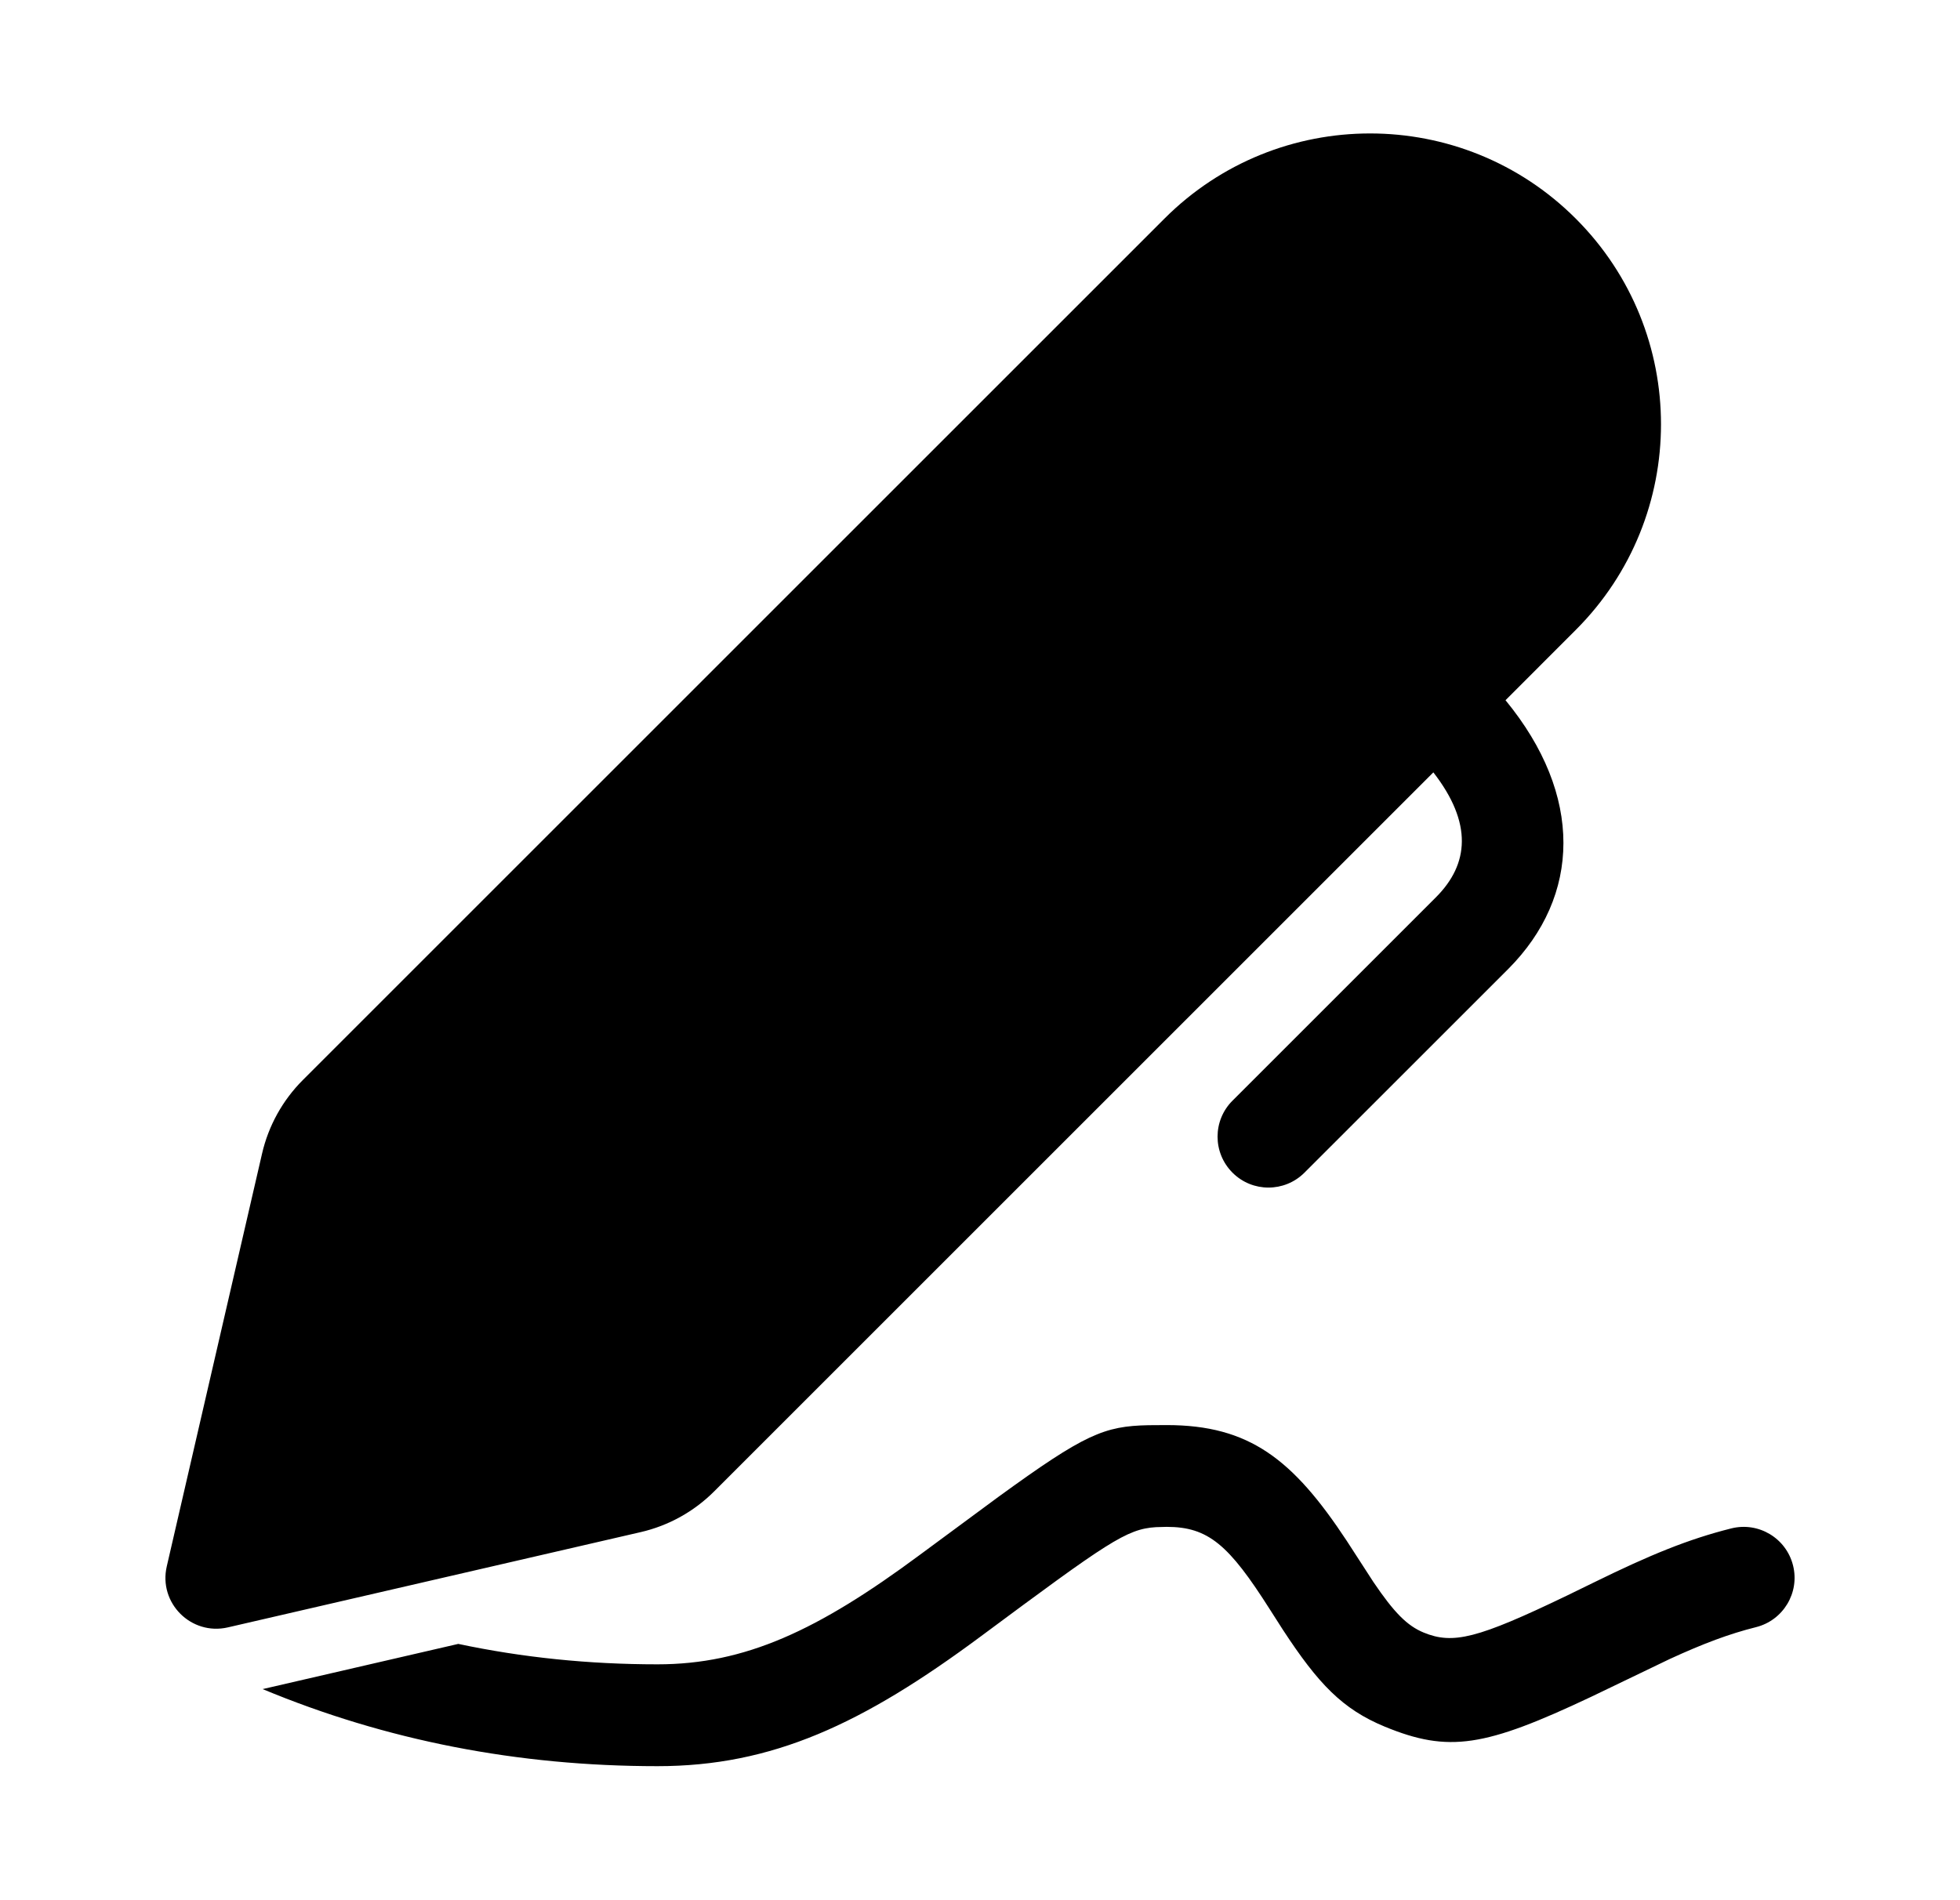 <svg viewBox="0 0 33 32" fill="none" xmlns="http://www.w3.org/2000/svg">
  <path
    d="M19.334 24.001L19.643 23.999C21.038 23.999 21.77 24.577 22.674 25.947L23.124 26.642C23.475 27.161 23.694 27.379 23.97 27.493C24.464 27.696 24.874 27.596 26.379 26.872L26.84 26.647C27.781 26.185 28.424 25.921 29.149 25.739C29.609 25.624 30.074 25.903 30.189 26.363C30.304 26.822 30.024 27.287 29.565 27.402C29.114 27.515 28.682 27.677 28.116 27.937L26.792 28.574C25 29.421 24.393 29.521 23.316 29.078C22.602 28.783 22.196 28.357 21.601 27.448L21.379 27.101C20.691 26.017 20.345 25.713 19.643 25.713L19.462 25.718C18.967 25.748 18.646 25.974 16.511 27.559C14.52 29.037 13.001 29.743 11.07 29.743C8.716 29.743 6.498 29.31 4.422 28.445L7.716 27.684C8.795 27.913 9.912 28.028 11.07 28.028C12.545 28.028 13.768 27.46 15.489 26.183L16.815 25.204C18.268 24.148 18.591 24.017 19.334 24.001ZM26.531 3.682C28.444 5.594 28.444 8.695 26.531 10.608L25.348 11.792C26.664 13.393 26.617 15.091 25.393 16.319L21.963 19.748C21.628 20.083 21.085 20.083 20.751 19.748C20.416 19.413 20.416 18.87 20.751 18.536L24.179 15.108C24.733 14.552 24.797 13.862 24.133 13.007L12.025 25.115C11.684 25.456 11.255 25.694 10.785 25.802L3.836 27.406C3.218 27.548 2.665 26.995 2.808 26.378L4.412 19.428C4.52 18.959 4.758 18.529 5.099 18.188L19.605 3.682C21.517 1.769 24.618 1.769 26.531 3.682Z"
    fill="currentColor" />
</svg>